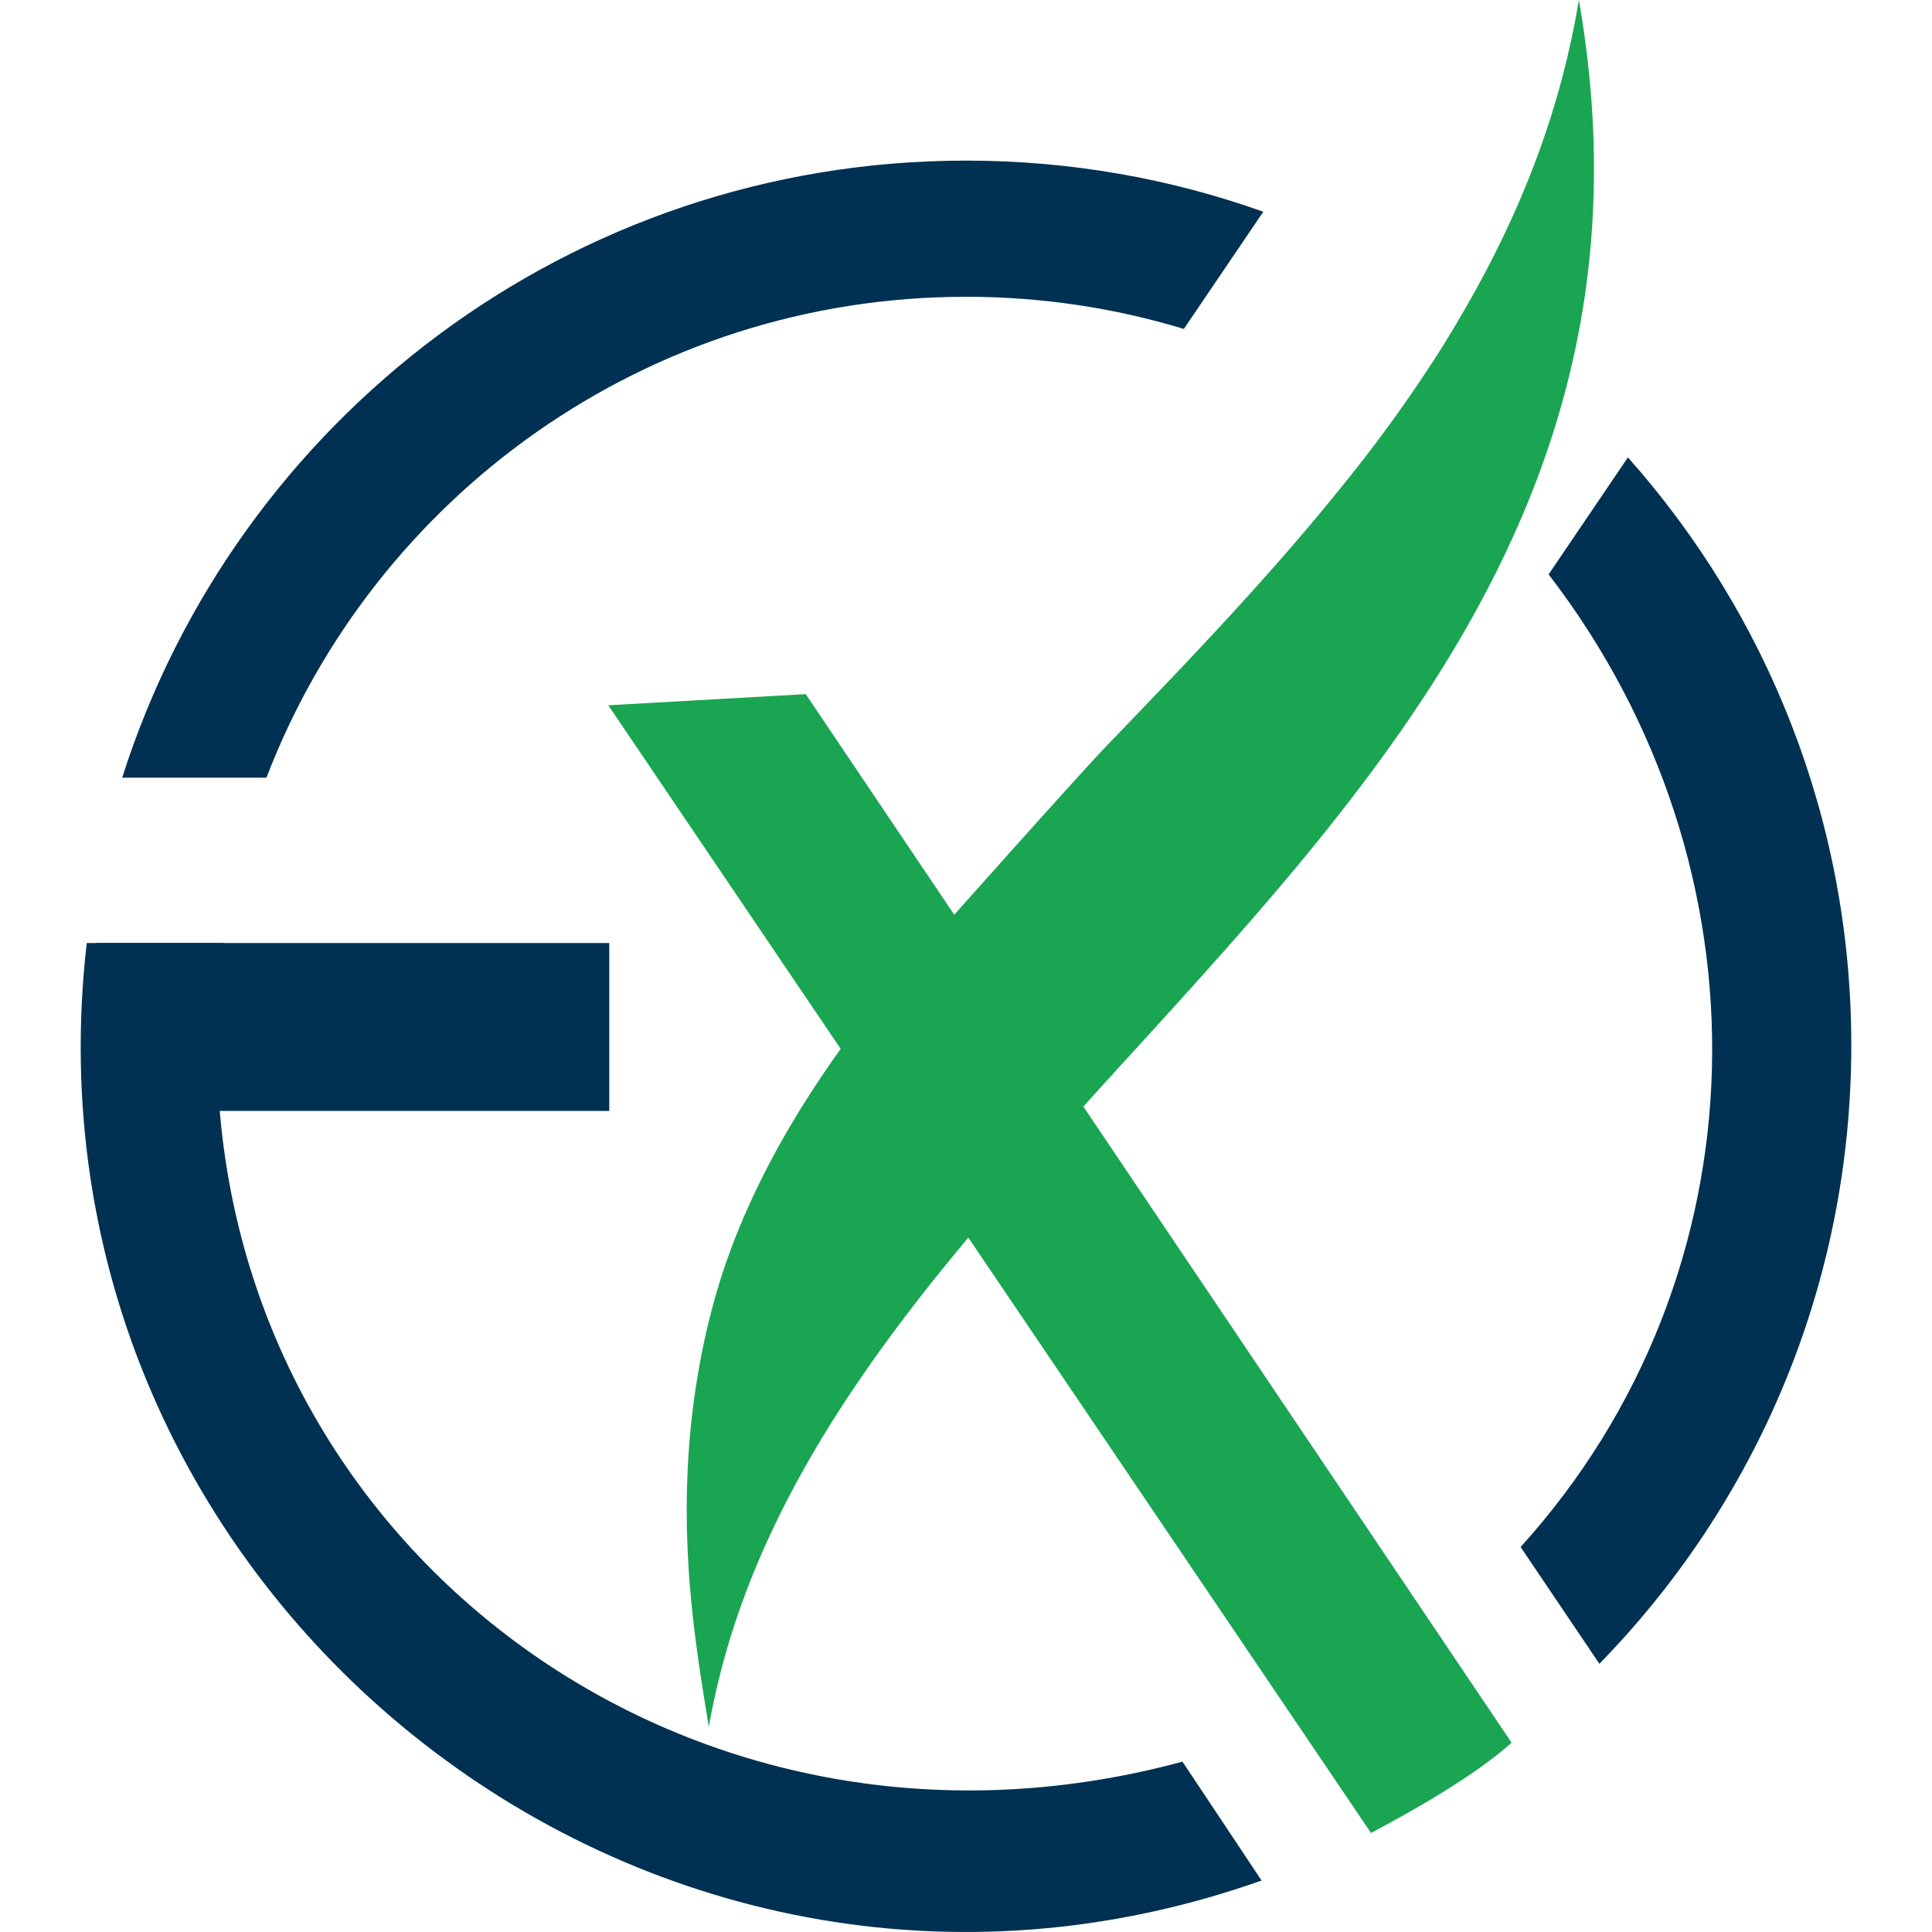 <?xml version="1.0" encoding="UTF-8"?>
<!DOCTYPE svg PUBLIC "-//W3C//DTD SVG 1.1//EN" "http://www.w3.org/Graphics/SVG/1.1/DTD/svg11.dtd">
<!-- Creator: CorelDRAW 2021 (64 Bit) -->
<svg xmlns="http://www.w3.org/2000/svg" xml:space="preserve" width="250" height="250" version="1.1" style="shape-rendering:geometricPrecision; text-rendering:geometricPrecision; image-rendering:optimizeQuality; fill-rule:evenodd; clip-rule:evenodd"
viewBox="0 0 2622.48 2861.54"
 xmlns:xlink="http://www.w3.org/1999/xlink"
 xmlns:xodm="http://www.corel.com/coreldraw/odm/2003">
 <defs>
  <style type="text/css">
   <![CDATA[
    .fil0 {fill:#003152}
    .fil1 {fill:#1AA552}
   ]]>
  </style>
 </defs>
 <g id="Camada_x0020_1">
  <g id="_2355468190320">
   <path class="fil0" d="M275.1 1151.88c159.74,-416.58 563.45,-712.31 1036.24,-712.31 112.19,0 220.5,16.65 322.57,47.62l117.66 -173.59c-137.6,-49.03 -285.79,-75.73 -440.22,-75.73 -585.68,0 -1081.67,384.03 -1249.91,914.01l213.66 0z"/>
   <path class="fil0" d="M2132.68 2291.33l116.69 172.92c230.85,-236.34 373.11,-559.59 373.11,-916.07 0,-334.18 -125.02,-639.16 -330.85,-870.72l-117.45 173.28c335.11,435.67 323.7,1037 -41.5,1440.6z"/>
   <path class="fil0" d="M201.91 1549.01c0,-51.65 3.53,-102.47 10.36,-152.24l-203.31 0c-110.79,957.97 825.31,1712.42 1740.09,1388.53l-117.22 -176.08c-736.24,199.53 -1429.92,-325.55 -1429.92,-1060.22z"/>
   <path class="fil0" d="M22.92 1396.77l759.95 0 0 248.68 -759.95 0c-12.42,-82.97 -12.62,-165.86 0,-248.68z"/>
  </g>
  <g id="_2355468200256">
   <path class="fil1" d="M781.41 1044.59l1129.69 1670.27c64.5,-34.11 154.68,-85.48 208.22,-133.74l-1045.43 -1553.03 -292.48 16.5z"/>
   <path class="fil1" d="M2040.32 474.52l0.08 -0.1 0.08 -0.14 0.09 -0.14 0.09 -0.15 0.08 -0.15 0.1 -0.14 0.08 -0.15 0.33 -0.56c1.96,-3.3 3.9,-6.6 5.83,-9.91 1.93,-3.32 3.85,-6.64 5.77,-9.97 1.91,-3.33 3.82,-6.66 5.7,-10 1.88,-3.34 3.77,-6.69 5.63,-10.05 1.86,-3.35 3.72,-6.71 5.55,-10.08 1.84,-3.37 3.67,-6.75 5.49,-10.12 1.81,-3.38 3.63,-6.77 5.42,-10.17 1.79,-3.39 3.56,-6.79 5.34,-10.21 1.77,-3.41 3.52,-6.83 5.26,-10.26 1.74,-3.42 3.48,-6.86 5.19,-10.3 1.72,-3.44 3.43,-6.88 5.11,-10.34 1.7,-3.46 3.38,-6.92 5.04,-10.39 1.67,-3.48 3.32,-6.95 4.96,-10.43 1.66,-3.49 3.26,-6.98 4.87,-10.48 1.62,-3.51 3.22,-7.02 4.8,-10.54 1.59,-3.52 3.15,-7.04 4.72,-10.58 1.56,-3.52 3.11,-7.07 4.63,-10.62 1.53,-3.55 3.05,-7.12 4.55,-10.69 1.49,-3.56 2.99,-7.14 4.46,-10.71 1.28,-3.13 2.56,-6.25 3.81,-9.38l0.56 -1.41c1.45,-3.6 2.89,-7.21 4.3,-10.82 1.42,-3.62 2.82,-7.24 4.22,-10.87 1.38,-3.63 2.76,-7.28 4.12,-10.95 1.35,-3.64 2.69,-7.3 4.02,-10.96 1.34,-3.67 2.65,-7.35 3.95,-11.05 1.3,-3.69 2.57,-7.38 3.84,-11.1 1.26,-3.7 2.52,-7.4 3.75,-11.13 1.23,-3.72 2.45,-7.47 3.66,-11.21 1.19,-3.74 2.38,-7.49 3.55,-11.24 1.17,-3.77 2.32,-7.55 3.46,-11.33 1.14,-3.78 2.26,-7.56 3.37,-11.36 1.1,-3.8 2.19,-7.62 3.26,-11.43 1.06,-3.83 2.12,-7.64 3.15,-11.48 1.04,-3.85 2.06,-7.71 3.06,-11.57 9.31,-35.8 17.12,-72.39 23.33,-109.83 7.97,45.62 13.71,90.13 17.38,133.62 0.4,4.68 0.77,9.35 1.12,13.99 0.34,4.65 0.67,9.27 0.97,13.88 0.3,4.63 0.57,9.24 0.83,13.84 0.24,4.57 0.48,9.16 0.68,13.71 0.21,4.57 0.38,9.13 0.55,13.66 0.15,4.54 0.29,9.05 0.4,13.56 0.11,4.51 0.2,9.01 0.27,13.51 0.06,4.47 0.11,8.94 0.13,13.38l0.01 0.78c0.02,4.2 0.02,8.39 -0.01,12.57 -0.01,4.44 -0.06,8.86 -0.12,13.28 -0.07,4.39 -0.16,8.8 -0.26,13.16 -0.12,4.39 -0.25,8.75 -0.39,13.13 -0.15,4.35 -0.32,8.69 -0.51,13.02 -0.19,4.33 -0.39,8.66 -0.64,12.98 -0.23,4.3 -0.47,8.6 -0.75,12.88 -0.27,4.28 -0.57,8.56 -0.89,12.83 -0.31,4.25 -0.65,8.49 -1.01,12.73 -0.35,4.24 -0.73,8.45 -1.14,12.68 -0.39,4.21 -0.82,8.4 -1.25,12.59 -0.44,4.19 -0.9,8.37 -1.37,12.54 -0.47,4.17 -0.96,8.32 -1.48,12.47 -0.52,4.14 -1.04,8.27 -1.6,12.39 -0.55,4.12 -1.12,8.23 -1.71,12.33 -0.6,4.1 -1.21,8.18 -1.84,12.26 -0.63,4.07 -1.29,8.14 -1.95,12.2 -0.66,4.05 -1.36,8.1 -2.06,12.13 -0.7,4.04 -1.43,8.06 -2.16,12.07 -0.74,4.01 -1.5,8.01 -2.28,12 -0.77,4.01 -1.56,7.98 -2.37,11.96 -0.82,3.97 -1.65,7.93 -2.48,11.88 -0.85,3.95 -1.72,7.88 -2.6,11.82 -0.89,3.93 -1.79,7.85 -2.71,11.76 -0.91,3.9 -1.84,7.8 -2.8,11.7 -0.95,3.88 -1.92,7.77 -2.9,11.63 -0.99,3.87 -1.99,7.73 -3,11.58 -1.02,3.85 -2.06,7.69 -3.11,11.53 -1.06,3.82 -2.11,7.65 -3.2,11.46 -1.08,3.81 -2.17,7.62 -3.29,11.41 -1.11,3.79 -2.25,7.57 -3.39,11.35 -1.14,3.77 -2.31,7.54 -3.5,11.3 -1.17,3.76 -2.37,7.49 -3.57,11.24 -1.2,3.73 -2.44,7.47 -3.67,11.19 -1.23,3.72 -2.49,7.44 -3.76,11.14 -1.27,3.7 -2.55,7.4 -3.86,11.08 -1.29,3.69 -2.61,7.37 -3.93,11.04 -1.32,3.67 -2.67,7.33 -4.01,10.98 -1.37,3.65 -2.74,7.29 -4.12,10.93 -1.39,3.63 -2.8,7.26 -4.22,10.87 -1.41,3.62 -2.84,7.23 -4.28,10.82 -1.45,3.61 -2.89,7.21 -4.37,10.8 -1.47,3.58 -2.95,7.16 -4.46,10.72 -1.49,3.57 -3,7.14 -4.53,10.68 -1.52,3.56 -3.06,7.12 -4.61,10.66 -1.54,3.54 -3.11,7.07 -4.69,10.58 -1.57,3.54 -3.16,7.05 -4.76,10.56 -1.61,3.5 -3.22,7.01 -4.85,10.51 -1.63,3.48 -3.26,6.98 -4.93,10.45 -1.65,3.48 -3.32,6.95 -4.99,10.42 -1.68,3.46 -3.37,6.92 -5.08,10.37 -1.71,3.45 -3.42,6.89 -5.15,10.32 -1.73,3.44 -3.46,6.87 -5.21,10.3 -1.75,3.41 -3.52,6.83 -5.29,10.24 -1.78,3.4 -3.55,6.81 -5.35,10.19 -1.8,3.41 -3.61,6.79 -5.43,10.17 -1.57,2.93 -3.16,5.85 -4.74,8.77l-0.75 1.37c-1.84,3.37 -3.68,6.73 -5.54,10.09 -1.86,3.36 -3.72,6.7 -5.61,10.05 -1.88,3.35 -3.78,6.69 -5.68,10.02 -1.91,3.32 -3.82,6.65 -5.77,9.97 -1.92,3.31 -3.86,6.62 -5.81,9.93 -1.95,3.3 -3.92,6.6 -5.89,9.91 -1.98,3.29 -3.96,6.57 -5.94,9.85 -1.99,3.28 -4,6.55 -6.01,9.82 -2.02,3.28 -4.04,6.53 -6.07,9.8 -2.03,3.24 -4.07,6.5 -6.12,9.76 -2.05,3.24 -4.11,6.48 -6.18,9.72l-0.22 0.35c-1.98,3.12 -3.98,6.23 -5.99,9.36 -2.08,3.21 -4.17,6.44 -6.29,9.65 -2.11,3.22 -4.23,6.42 -6.36,9.62l-2.09 3.14 -4.31 6.46c-2.13,3.19 -4.29,6.38 -6.44,9.57 -2.15,3.17 -4.33,6.36 -6.49,9.54 -2.18,3.18 -4.37,6.35 -6.55,9.51 -2.19,3.17 -4.39,6.33 -6.6,9.48 -2.21,3.15 -4.43,6.3 -6.64,9.44 -2.24,3.14 -4.46,6.29 -6.7,9.43 -2.24,3.13 -4.5,6.26 -6.75,9.39 -2.25,3.12 -4.52,6.24 -6.79,9.36 -2.28,3.12 -4.55,6.23 -6.85,9.33 -2.28,3.12 -4.58,6.22 -6.88,9.32 -2.3,3.12 -4.61,6.2 -6.93,9.28 -2.32,3.1 -4.63,6.18 -6.96,9.26 -2.33,3.09 -4.68,6.18 -7.02,9.25 -2.04,2.69 -4.12,5.4 -6.19,8.09l-0.86 1.12c-2.37,3.07 -4.72,6.13 -7.08,9.19 -2.37,3.06 -4.75,6.11 -7.13,9.17 -2.39,3.06 -4.78,6.1 -7.17,9.15 -2.4,3.04 -4.79,6.08 -7.2,9.12 -2.41,3.04 -4.82,6.08 -7.24,9.12 -2.43,3.03 -4.85,6.06 -7.27,9.08 -2.43,3.03 -4.87,6.05 -7.31,9.07 -2.44,3.02 -4.89,6.05 -7.34,9.04 -2.45,3.01 -4.92,6.02 -7.36,9.03 -2.47,3 -4.94,6 -7.42,9.01 -2.48,3 -4.96,6 -7.43,8.99 -2.49,3 -4.98,5.98 -7.47,8.97l-7.5 8.95 -7.52 8.95 -7.55 8.92 -7.57 8.91 -7.6 8.89 -7.64 8.88 -7.64 8.86 -7.68 8.86 -7.69 8.84 -7.71 8.82 -7.73 8.82 -7.75 8.8 -7.78 8.8 -7.78 8.79 -7.81 8.77 -7.82 8.76 -7.83 8.77 -7.85 8.75 -7.86 8.74 -7.86 8.74 -7.89 8.74 -7.88 8.71 -7.9 8.72 -7.9 8.72 -7.92 8.71 -7.92 8.71 -7.92 8.71 -7.93 8.71 -7.93 8.7 -7.92 8.69 -7.94 8.71 -7.93 8.7 -7.94 8.69 -7.93 8.7 -7.92 8.71 -7.93 8.71 -3.98 4.37 -3.92 4.34 -7.91 8.72 -7.89 8.73 -7.9 8.72 -7.9 8.73 -7.89 8.72 -7.88 8.73 -7.88 8.74 -7.86 8.75 -7.86 8.74 -1.89 2.13 -5.92 6.64 -5.74 6.46 -2.06 2.32c-2.6,2.91 -5.2,5.85 -7.79,8.78l-5.33 6.05 -2.43 2.75 -7.75 8.8c-2.59,2.93 -5.16,5.86 -7.75,8.8 -2.06,2.35 -4.11,4.69 -6.15,7.05l-1.57 1.78 -7.7 8.84 -7.68 8.84 -7.66 8.87 -7.64 8.87 -7.61 8.89 -7.58 8.89 -7.58 8.93 -7.52 8.93c-2.51,2.98 -5.01,5.96 -7.51,8.95 -2.5,2.99 -5,5.97 -7.48,8.97l-7.45 8.98c-2.48,3 -4.95,6 -7.41,9.01 -2.47,3 -4.94,6.01 -7.38,9.01 -2.47,3.02 -4.92,6.03 -7.36,9.04 -2.44,3.02 -4.89,6.04 -7.32,9.07l-1.88 2.35 -5.37 6.74c-2.41,3.03 -4.82,6.07 -7.23,9.11 -2.39,3.04 -4.79,6.09 -7.17,9.15 -2.41,3.05 -4.79,6.11 -7.16,9.17 -2.38,3.05 -4.74,6.11 -7.1,9.18 -2.37,3.06 -4.73,6.13 -7.07,9.21 -2.35,3.08 -4.69,6.16 -7.03,9.23 -2.33,3.08 -4.65,6.18 -6.97,9.27 -2.32,3.09 -4.63,6.18 -6.93,9.28 -2.31,3.09 -4.61,6.2 -6.88,9.31 -2.28,3.11 -4.58,6.23 -6.84,9.34 -2.28,3.12 -4.53,6.25 -6.79,9.37 -2.25,3.13 -4.5,6.26 -6.73,9.4 -2.23,3.14 -4.47,6.29 -6.68,9.43 -2.24,3.15 -4.44,6.31 -6.64,9.47 -2.21,3.15 -4.39,6.32 -6.57,9.49 -2.19,3.17 -4.36,6.33 -6.52,9.53 -2.17,3.17 -4.33,6.36 -6.47,9.55 -2.15,3.19 -4.29,6.39 -6.41,9.59 -2.12,3.21 -4.24,6.41 -6.35,9.62 -2.11,3.21 -4.22,6.43 -6.29,9.66 -2.09,3.23 -4.16,6.46 -6.23,9.69 -2.07,3.25 -4.12,6.49 -6.17,9.74 -2.04,3.24 -4.07,6.51 -6.09,9.77 -2.02,3.26 -4.04,6.53 -6.04,9.82 -1.99,3.27 -3.99,6.55 -5.96,9.84 -1.97,3.27 -3.93,6.6 -5.89,9.89 -1.96,3.3 -3.91,6.61 -5.83,9.93 -1.93,3.32 -3.85,6.64 -5.76,9.97 -1.17,2.08 -2.37,4.15 -3.53,6.22l-2.16 3.8c-1.88,3.34 -3.75,6.7 -5.62,10.04 -1.86,3.37 -3.7,6.73 -5.54,10.1 -1.83,3.38 -3.66,6.76 -5.46,10.15 -1.81,3.39 -3.61,6.78 -5.38,10.18 -1.78,3.41 -3.56,6.82 -5.31,10.23 -1.75,3.42 -3.5,6.86 -5.22,10.28 -1.73,3.44 -3.44,6.87 -5.14,10.33 -1.69,3.47 -3.39,6.92 -5.06,10.39 -1.67,3.47 -3.32,6.94 -4.96,10.43 -1.65,3.5 -3.28,6.99 -4.9,10.48 -1.61,3.5 -3.21,7.02 -4.8,10.53 -1.58,3.52 -3.15,7.05 -4.71,10.58l-0.19 0.44c-1.49,3.39 -2.98,6.79 -4.44,10.19 -1.54,3.56 -3.04,7.12 -4.55,10.68 -1.49,3.58 -2.97,7.16 -4.44,10.74 -1.46,3.6 -2.91,7.2 -4.33,10.81 -1.43,3.61 -2.85,7.23 -4.24,10.86 -1.39,3.63 -2.77,7.27 -4.13,10.93 -1.36,3.65 -2.69,7.31 -4.02,10.98l-1.1 3.04c-0.95,2.67 -1.91,5.32 -2.85,7.99 -1.29,3.69 -2.57,7.38 -3.83,11.1 -1.26,3.7 -2.51,7.42 -3.74,11.15 -1.23,3.73 -2.43,7.47 -3.6,11.22 -1.2,3.76 -2.37,7.52 -3.52,11.28 -1.14,3.77 -2.27,7.56 -3.39,11.35 -1.12,3.81 -2.21,7.61 -3.28,11.43 -1.08,3.82 -2.12,7.65 -3.16,11.48 -1.04,3.83 -2.05,7.69 -3.04,11.55 -1,3.87 -1.98,7.74 -2.93,11.63 -0.96,3.89 -1.89,7.79 -2.8,11.69 -0.92,3.91 -1.81,7.84 -2.69,11.76 -0.87,3.94 -1.73,7.89 -2.56,11.85 -0.48,2.28 -0.95,4.55 -1.42,6.84 -0.36,1.67 -0.71,3.37 -1.05,5.04 -0.82,3.99 -1.6,7.97 -2.34,11.96 -0.75,4.04 -1.45,8.06 -2.15,12.09l-0.03 0.23 -0.05 -0.27c-0.67,-3.89 -1.3,-7.91 -1.94,-12.03l-0.43 -2.68 -2.41 -14.75c-0.78,-4.82 -1.58,-9.71 -2.38,-14.72 -0.77,-4.81 -1.55,-9.72 -2.33,-14.7 -0.75,-4.81 -1.52,-9.7 -2.26,-14.66 -0.74,-4.8 -1.46,-9.67 -2.19,-14.62 -0.7,-4.78 -1.4,-9.64 -2.08,-14.55 -0.67,-4.78 -1.32,-9.6 -1.99,-14.49 -0.64,-4.76 -1.26,-9.56 -1.88,-14.44 -0.6,-4.74 -1.19,-9.52 -1.78,-14.36 -0.56,-4.71 -1.11,-9.48 -1.65,-14.29 -0.52,-4.7 -1.03,-9.45 -1.52,-14.23 -0.48,-4.67 -0.95,-9.4 -1.4,-14.15 -0.44,-4.65 -0.86,-9.35 -1.26,-14.07 -0.4,-4.64 -0.78,-9.3 -1.14,-14 -0.35,-4.61 -0.69,-9.25 -1.01,-13.92l-0.05 -0.88c-0.27,-4.28 -0.53,-8.6 -0.77,-12.95 -0.26,-4.55 -0.49,-9.12 -0.71,-13.74 -0.21,-4.54 -0.4,-9.1 -0.58,-13.68 -0.17,-4.51 -0.32,-9.04 -0.45,-13.6 -0.12,-4.04 -0.21,-8.13 -0.28,-12.24l-0.01 -1.28c-0.08,-4.44 -0.12,-8.91 -0.15,-13.41 -0.03,-4.42 -0.03,-8.87 -0.02,-13.34 0.02,-4.4 0.06,-8.82 0.13,-13.27 0.06,-4.37 0.14,-8.77 0.25,-13.18 0.11,-4.35 0.23,-8.71 0.38,-13.11 0.16,-4.33 0.33,-8.68 0.53,-13.04 0.19,-4.29 0.4,-8.61 0.64,-12.95 0.24,-4.27 0.51,-8.56 0.79,-12.87 0.27,-4.26 0.6,-8.52 0.92,-12.81 0.32,-4.22 0.68,-8.46 1.05,-12.72 0.36,-4.2 0.76,-8.4 1.18,-12.64 0.41,-4.18 0.84,-8.36 1.31,-12.57 0.45,-4.16 0.93,-8.33 1.43,-12.5 0.49,-4.13 1.01,-8.27 1.57,-12.42 0.54,-4.1 1.09,-8.22 1.67,-12.35 0.59,-4.06 1.2,-8.16 1.82,-12.26 0.38,-2.52 0.79,-5.05 1.2,-7.58l0.74 -4.63c0.66,-4.04 1.33,-8.08 2.05,-12.13 0.69,-4.02 1.43,-8.03 2.18,-12.06 0.74,-3.98 1.51,-7.99 2.3,-11.99 0.79,-3.96 1.6,-7.93 2.43,-11.91 0.84,-3.94 1.69,-7.9 2.56,-11.85 0.86,-3.92 1.75,-7.84 2.66,-11.78 0.92,-3.89 1.85,-7.79 2.8,-11.7 0.95,-3.87 1.91,-7.75 2.91,-11.63l1.06 -4.07c0.63,-2.5 1.29,-5 1.96,-7.5 1.02,-3.84 2.08,-7.66 3.15,-11.49 1.08,-3.81 2.17,-7.61 3.3,-11.41 1.11,-3.78 2.26,-7.56 3.43,-11.33 1.17,-3.76 2.36,-7.51 3.57,-11.26 1.21,-3.72 2.44,-7.44 3.7,-11.17 1.25,-3.7 2.52,-7.41 3.84,-11.11 1.28,-3.68 2.61,-7.36 3.94,-11.03 1.34,-3.65 2.7,-7.3 4.07,-10.94 1.38,-3.65 2.78,-7.27 4.2,-10.89 1.41,-3.61 2.85,-7.23 4.31,-10.82 1.45,-3.58 2.93,-7.16 4.42,-10.74 1.5,-3.57 3.01,-7.13 4.55,-10.69 1.53,-3.55 3.08,-7.08 4.66,-10.62 0.84,-1.86 1.68,-3.75 2.52,-5.63 0.74,-1.65 1.48,-3.28 2.24,-4.92 1.6,-3.5 3.21,-7.01 4.87,-10.5 1.64,-3.48 3.3,-6.95 4.98,-10.42 1.67,-3.47 3.36,-6.93 5.07,-10.38 1.69,-3.43 3.42,-6.88 5.15,-10.32l2.34 -4.59 2.9 -5.68c1.77,-3.41 3.54,-6.81 5.35,-10.21 1.8,-3.39 3.61,-6.78 5.44,-10.16 1.83,-3.37 3.67,-6.75 5.53,-10.1 1.86,-3.35 3.74,-6.7 5.63,-10.04 1.89,-3.34 3.79,-6.66 5.73,-9.99 1.91,-3.32 3.84,-6.63 5.8,-9.94 1.94,-3.3 3.91,-6.59 5.89,-9.89 1.59,-2.65 3.19,-5.29 4.81,-7.93l1.17 -1.93c2.01,-3.27 4.02,-6.53 6.05,-9.8 2.03,-3.26 4.06,-6.51 6.12,-9.76 2.05,-3.24 4.12,-6.48 6.21,-9.71 2.08,-3.22 4.17,-6.45 6.28,-9.67 2.11,-3.21 4.22,-6.41 6.36,-9.62 2.13,-3.19 4.27,-6.38 6.43,-9.58 2.17,-3.18 4.32,-6.36 6.51,-9.53 2.18,-3.17 4.37,-6.33 6.57,-9.48 2.19,-3.17 4.41,-6.32 6.64,-9.47 2.22,-3.14 4.46,-6.28 6.7,-9.43 2.25,-3.13 4.51,-6.25 6.77,-9.37l3.44 -4.72 3.39 -4.63c2.28,-3.11 4.58,-6.22 6.88,-9.31 2.3,-3.11 4.61,-6.2 6.94,-9.28 2.32,-3.09 4.65,-6.17 6.98,-9.25 2.35,-3.08 4.7,-6.15 7.07,-9.22l7.78 -8.78 155.96 91.1 -155.96 -91.1 15.59 -17.56 67.63 39.51 0.01 -0.01 -67.64 -39.51 7.79 -8.78 23.42 13.68 -23.42 -13.68c77.53,-87.31 276.22,-310.67 322.19,-358.51l8.23 -8.53 4.31 -4.45 3.92 -4.07 8.19 -8.55 8.2 -8.54 8.19 -8.56 8.21 -8.54 6.14 -6.38 2.06 -2.16 8.21 -8.53 8.19 -8.57 8.17 -8.55 8.16 -8.58 8.16 -8.57 8.14 -8.58 8.13 -8.59 8.12 -8.59 8.09 -8.61 8.08 -8.6 8.05 -8.64 8.05 -8.64 8.02 -8.64 8.02 -8.67 7.97 -8.67 7.96 -8.68 7.95 -8.71 7.92 -8.71 3.24 -3.56 4.65 -5.16c2.63,-2.9 5.26,-5.81 7.87,-8.72l7.86 -8.75 7.82 -8.78 7.79 -8.77 7.77 -8.82 7.73 -8.81c2.57,-2.95 5.13,-5.89 7.69,-8.83 2.56,-2.96 5.12,-5.9 7.68,-8.86 2.55,-2.95 5.08,-5.91 7.63,-8.86 2.52,-2.97 5.07,-5.94 7.6,-8.91 2.52,-2.97 5.05,-5.93 7.57,-8.91 2.52,-2.98 5.03,-5.96 7.53,-8.94 2.51,-2.99 5,-5.96 7.5,-8.95 2.48,-3 4.99,-5.98 7.47,-8.98 2.48,-3 4.95,-5.99 7.42,-9 2.47,-3 4.92,-6.01 7.38,-9.01l1.7 -2.08c0.01,-0.12 0.06,-0.12 0.1,-0.16l5.52 -6.81 0.04 -0.05 0.08 -0.08 0.04 -0.06 0.06 -0.08 0.06 -0.06 0.06 -0.08 0.07 -0.07 0.04 -0.08 0.07 -0.08 0.06 -0.05 0.08 -0.08 0.04 -0.06 0.08 -0.09 0.04 -0.05 0.08 -0.1 0.03 -0.03 0.09 -0.12 0.02 -0.03 0.1 -0.12 0.01 -0.01 0.1 -0.14 0.02 -0.01 0.11 -0.14 0.12 -0.14 0.1 -0.14 0.01 -0.01 0.1 -0.13 0.03 -0.01 0.1 -0.12 0.02 -0.03 0.09 -0.11 0.02 -0.03 0.1 -0.11 0.03 -0.05 0.08 -0.1 0.05 -0.05 0.07 -0.1 0.1 -0.14 0.12 -0.14 0.11 -0.14 0.12 -0.14 0.12 -0.14 0.11 -0.14 0.11 -0.15 0.12 -0.14 3.19 -3.97 0.12 -0.14 0.23 -0.28 0.12 -0.14 0.11 -0.15 0.12 -0.12 0.11 -0.16 0.12 -0.13 0.11 -0.15 0.02 -0.02 0.1 -0.12 0.1 -0.12 0.02 -0.01 0.12 -0.14 0.06 -0.09 0.06 -0.07 0.1 -0.14 0.03 -0.03 0.1 -0.11 0.1 -0.14 0 -0.01 0.12 -0.15 0.07 -0.08 0.04 -0.05 0.11 -0.15 0.05 -0.04 0.07 -0.1 0.12 -0.14 0.01 -0.01 0.11 -0.13 0.08 -0.1 0.03 -0.03 0.12 -0.14 0.06 -0.05 0.06 -0.09 0.11 -0.14 0.01 -0.03 0.1 -0.11 0.1 -0.12 0.02 -0.02 0.11 -0.15 0.06 -0.07 0.05 -0.06 0.12 -0.15 0.03 -0.03 0.08 -0.11 0.12 -0.12 0 -0.02 0.12 -0.14 0.06 -0.09 0.04 -0.05 0.12 -0.14 0.03 -0.04 0.08 -0.1 0.1 -0.14 0.01 0 0.12 -0.14 0.08 -0.1 0.03 -0.03 0.12 -0.14 0.04 -0.06 0.06 -0.09 0.12 -0.14 0.01 -0.02 0.1 -0.12 0.1 -0.12 0.01 -0.02 0.13 -0.14 0.05 -0.08 0.2 -0.23 0.08 -0.12 0.12 -0.13 0 -0.01 0.12 -0.14 0.06 -0.1 0.05 -0.05 0.12 -0.13 0.03 -0.05 0.08 -0.1 0.11 -0.14 0.12 -0.14 0.08 -0.1 0.03 -0.04 0.12 -0.15 0.03 -0.06 0.07 -0.07 0.11 -0.15 0.02 0 0.1 -0.14 0.1 -0.12 0.01 -0.03 0.12 -0.14 0.06 -0.08 0.05 -0.07 0.12 -0.14 0.03 -0.03 0.08 -0.11 0.11 -0.14 0.12 -0.14 0.06 -0.1 0.05 -0.05 0.12 -0.14 0.03 -0.05 0.08 -0.1 0.12 -0.14 0.05 -0.08 0.06 -0.07 0.11 -0.14 0.07 -0.09 0.05 -0.06 0.11 -0.14 0.08 -0.1 0.03 -0.04 0.12 -0.14 0.09 -0.12 0.02 -0.02 0.11 -0.14 0.11 -0.13 0.01 -0.01 0.11 -0.14 0.12 -0.15 0.1 -0.14 0.12 -0.14 0.01 -0.01 0.1 -0.12 0.11 -0.14 0.03 -0.03 0.08 -0.1 0.11 -0.14 0.05 -0.06 0.07 -0.09 0.12 -0.14 0.03 -0.06 0.07 -0.08 0.12 -0.14 0.05 -0.08 0.06 -0.07 0.11 -0.14 0.08 -0.1 0.04 -0.06 0.11 -0.14 0.08 -0.11 0.03 -0.04 0.12 -0.13 0.12 -0.14 0.11 -0.13 0.12 -0.16 0.1 -0.14 0.12 -0.15 0.1 -0.14 0.12 -0.14 0.11 -0.14 0.12 -0.14 0.12 -0.14 0.11 -0.14 0.11 -0.15 0.12 -0.13 0.12 -0.15 0.1 -0.14 0.12 -0.14 0.1 -0.14 0.12 -0.14 0.11 -0.14 0.1 -0.14 0.12 -0.15 0.1 -0.14 0.12 -0.15 0.1 -0.14 0.11 -0.15 0.12 -0.13 0.12 -0.15 0.1 -0.14 0.11 -0.14 0.12 -0.14 0.1 -0.15 0.12 -0.13 0.56 -0.71 0.23 -0.29 0.04 -0.07 0.07 -0.08 0.34 -0.43 0.1 -0.15 0.04 -0.05 0.07 -0.08 0.12 -0.15 0.1 -0.14 0.08 -0.09 0.04 -0.06 0.11 -0.14 0.03 -0.03 0.87 -1.1 0.05 -0.06 0.07 -0.09 0.29 -0.38 0.06 -0.05 0.1 -0.15 0.03 -0.03 0.09 -0.1 0.1 -0.13 0.01 -0.02 0.11 -0.14 0.07 -0.08 0.05 -0.06 0.1 -0.15 0.03 -0.03 0.09 -0.11 0.1 -0.12 0.01 -0.03 0.12 -0.14 0.04 -0.05 0.07 -0.09 0.11 -0.14 0 -0.01 0.11 -0.13 0.07 -0.1 0.03 -0.04 0.12 -0.15 0.04 -0.04 0.07 -0.1 0.12 -0.12 -0.01 -0.01 0.12 -0.15 0.06 -0.08 0.04 -0.06 0.12 -0.14 0.03 -0.03 0.08 -0.12 0.1 -0.11 0.03 -0.03 0.1 -0.14 0.06 -0.06 0.06 -0.08 0.12 -0.14 0 -0.01 0.11 -0.14 0.08 -0.1 0.03 -0.03 0.12 -0.15 0.03 -0.05 0.08 -0.1 0.1 -0.13 0.01 0 0.12 -0.15 0.06 -0.09 0.04 -0.06 0.12 -0.14 0.01 -0.02 0.1 -0.12 0.1 -0.13 0.02 -0.02 0.1 -0.14 0.06 -0.07 0.06 -0.07 0.12 -0.14 0.01 -0.02 0.1 -0.12 0.09 -0.11 0.03 -0.04 0.11 -0.13 0.23 -0.29 0.08 -0.09 0.03 -0.05 0.11 -0.14 0.08 -0.1 0.04 -0.04 0.11 -0.15 0.07 -0.1 0.04 -0.03 0.12 -0.15 0.06 -0.09 0.04 -0.05 0.4 -0.51 0.05 -0.06 0.11 -0.13 0.06 -0.1 0.06 -0.06 0.11 -0.14 0.06 -0.09 0.04 -0.06 0.12 -0.15 0.06 -0.07 0.05 -0.06 0.12 -0.15 0.07 -0.07 0.05 -0.08 0.11 -0.13 0.05 -0.08 0.05 -0.07 0.12 -0.15 0.05 -0.07 0.06 -0.07 0.11 -0.13 0.12 -0.15 0.1 -0.15 0.12 -0.14 0.22 -0.28 0.11 -0.15 0.11 -0.14 1.78 -2.3 0.1 -0.15 0.34 -0.43 0.11 -0.14 0.12 -0.14 0.11 -0.14 0.22 -0.29 0.11 -0.14 0.12 -0.15 0.1 -0.14 0.11 -0.14 0.12 -0.14 0.1 -0.15 0.1 -0.12 0.01 -0.03 0.12 -0.13 0.06 -0.08 0.05 -0.07 0.11 -0.14 0.02 -0.02 0.09 -0.11 0.08 -0.12 0.03 -0.03 0.1 -0.14 0.06 -0.06 0.07 -0.1 0.1 -0.13 0.12 -0.16 0.06 -0.08 0.05 -0.06 0.1 -0.14 0.03 -0.03 0.1 -0.12 0.09 -0.12 0.01 -0.02 0.11 -0.15 0.05 -0.06 0.06 -0.07 0.11 -0.14 0.01 -0.01 0.1 -0.14 0.07 -0.1 0.03 -0.05 0.12 -0.15 0.04 -0.03 0.08 -0.1 0.09 -0.14 0.02 -0.01 0.11 -0.14 0.06 -0.07 0.16 -0.22 0.01 -0.02 0.09 -0.12 0.1 -0.11 0.01 -0.03 0.12 -0.14 0.04 -0.06 0.07 -0.08 0.11 -0.14 0 -0.01 0.12 -0.13 0.07 -0.1 0.03 -0.06 0.11 -0.14 0.02 -0.04 0.08 -0.1 0.1 -0.12 0.02 -0.01 0.11 -0.14 0.06 -0.07 0.06 -0.07 0.1 -0.15 0.02 -0.01 0.01 -0.02 0.19 -0.25 0.11 -0.15 0.04 -0.05 0.07 -0.1 0.11 -0.14 0.11 -0.14 0.06 -0.09 0.05 -0.06 0.1 -0.14 0.03 -0.02 0.09 -0.12 0.09 -0.12 0.02 -0.02 0.12 -0.14 0.04 -0.06 0.06 -0.09 0.11 -0.14 0.01 -0.01 0.1 -0.13 0.07 -0.1 0.05 -0.06 0.11 -0.14 0.03 -0.03 0.07 -0.1 0.01 -0.02 0.22 -0.27 0.06 -0.08 0.05 -0.07 0.12 -0.14 0.02 -0.02 0.08 -0.12 0.09 -0.11 0.03 -0.02 0.11 -0.15 0.04 -0.07 0.06 -0.08 0.11 -0.14 0.1 -0.14 0.08 -0.08 0.05 -0.07 0.11 -0.14 0.05 -0.06 0.06 -0.09 0.11 -0.14 0.23 -0.29 0.01 -0.03 0.09 -0.11 0.11 -0.14 0.01 -0.01 0.1 -0.14 0.11 -0.13 0 -0.01 0.12 -0.14 0.1 -0.12 0 -0.02 0.1 -0.15 0.1 -0.1 0.03 -0.04 0.1 -0.14 0.08 -0.09 0.03 -0.06 0.04 -0.05 0.07 -0.1 0.01 -0.01 0.09 -0.11 0.01 -0.02 0.06 -0.08 0.06 -0.06 0.1 -0.15 0.02 -0.01 0.07 -0.1 0.03 -0.03 0.06 -0.08 0.05 -0.07 0.04 -0.03 0.07 -0.11 0.08 -0.11 0.03 -0.03 0.1 -0.14 0.03 -0.03 0.08 -0.12 0 -0.01 0.08 -0.1 0.03 -0.03 0.06 -0.07 0.05 -0.07 0.03 -0.03 0.16 -0.21 0.03 -0.05 0.06 -0.06 0.05 -0.08 0.03 -0.02 0.07 -0.1 0.01 -0.03 0.07 -0.08 0.05 -0.06 0.04 -0.05 0.06 -0.09 0.1 -0.12 0.01 -0.03 0.06 -0.08 0.05 -0.06 0.05 -0.05 0.16 -0.21 0.02 -0.02 0.06 -0.09 0.05 -0.06 0.03 -0.04 0.07 -0.1 0.01 0 0.32 -0.43 0.08 -0.1 0.03 -0.03 0.04 -0.08 0.06 -0.07 0.02 -0.04 0.09 -0.1 0.16 -0.21 0.06 -0.08 0.02 -0.03 0.08 -0.1 0.01 0 0.07 -0.12 0.03 -0.03 0.04 -0.06 0.06 -0.09 0.03 -0.01 0.08 -0.11 0.12 -0.17 0.03 -0.05 0.08 -0.09 0.01 -0.01 0.08 -0.12 0.01 -0.01 0.06 -0.09 0.05 -0.06 0.04 -0.05 0.07 -0.1 0.01 0.01 0.08 -0.13 0.02 -0.02 0.07 -0.08 0.04 -0.06 0.04 -0.05 0.08 -0.1 0 -0.01 0.09 -0.11 0.01 -0.03 0.07 -0.07 0.06 -0.07 0.02 -0.04 0.08 -0.1 0.1 -0.15 0.05 -0.05 0.29 -0.38 0.1 -0.12 0.01 -0.03 0.12 -0.15 0.05 -0.07 0.06 -0.08 0.11 -0.13 0.03 -0.05 0.08 -0.1 0.11 -0.14 0.01 0 0.1 -0.13 0.09 -0.13 0.02 -0.03 0.1 -0.14 0.06 -0.08 0.05 -0.07 0.11 -0.14 0.03 -0.04 0.08 -0.1 0.11 -0.15 0.1 -0.14 0.09 -0.11 0.02 -0.03 0.12 -0.14 0.04 -0.07 0.06 -0.07 0.11 -0.14 0.03 -0.03 0.09 -0.11 0.1 -0.14 0.01 -0.01 0.1 -0.14 0.08 -0.1 0.03 -0.04 0.12 -0.14 0.04 -0.07 0.06 -0.08 0.11 -0.14 0.02 -0.03 0.09 -0.11 0.1 -0.13 0.01 -0.03 0.1 -0.13 0.08 -0.1 0.04 -0.04 0.1 -0.15 0.05 -0.06 0.08 -0.09 0.1 -0.14 0.01 -0.03 0.08 -0.12 0.1 -0.12 0.02 -0.01 0.11 -0.14 0.07 -0.1 0.04 -0.06 0.21 -0.28 0.11 -0.15 0.01 -0.01 0.1 -0.13 0.1 -0.12 0.01 -0.01 0.12 -0.14 0.06 -0.09 0.04 -0.06 0.12 -0.15 0.03 -0.05 0.07 -0.1 0.1 -0.14 0.02 -0.02 0.1 -0.13 0.08 -0.12 0.03 -0.03 0.11 -0.15 0.06 -0.07 0.05 -0.06 0.1 -0.14 0.03 -0.04 0.07 -0.11 0.1 -0.14 0.01 0 0.1 -0.14 0.09 -0.12 0.03 -0.03 0.1 -0.14 0.06 -0.07 0.05 -0.07 0.11 -0.15 0.03 -0.03 0.08 -0.1 0.11 -0.14 0.09 -0.12 0.02 -0.03 0.1 -0.16 0.07 -0.07 0.32 -0.43 0.06 -0.08 0.04 -0.06 0.06 -0.08 0.06 -0.05 0.06 -0.09 0.03 -0.05 0.06 -0.1 0.05 -0.06 0.1 -0.14 0.09 -0.1 0.03 -0.03 0.1 -0.14 0.08 -0.11 0.03 -0.03 0.19 -0.27 0.02 -0.02 0.09 -0.12 0.01 -0.01 0.1 -0.14 0.1 -0.14 0.01 -0.01 0.09 -0.14 0.02 -0.01 0.2 -0.27 0.01 -0.01 0.09 -0.12 0.11 -0.14 0.02 -0.03 0.12 -0.15 0.06 -0.08 0.04 -0.05 0.06 -0.09 0.04 -0.05 0.07 -0.09 0.05 -0.06 0.05 -0.08 0.05 -0.06 0.06 -0.07 0.06 -0.08 0.05 -0.07 0.05 -0.08 0.05 -0.05 0.1 -0.13 0.06 -0.1 0.05 -0.06 0.07 -0.1 0.03 -0.03 0.07 -0.1 0.03 -0.05 0.08 -0.1 0.01 -0.03 0.1 -0.12 0.02 -0.03 0.1 -0.12 0 -0.02 0.09 -0.13 0.01 -0.01 0.1 -0.13 0.01 -0.02 0.1 -0.12 0.01 -0.01 0.1 -0.14 0.11 -0.14 -0.01 -0.01 0.11 -0.12 0.01 -0.03 0.08 -0.11 0.01 -0.03 0.1 -0.11 0.02 -0.03 0.08 -0.12 0.01 -0.03 0.09 -0.11 0.03 -0.04 0.07 -0.1 0.03 -0.05 0.09 -0.08 0.03 -0.06 0.07 -0.09 0.03 -0.06 0.06 -0.08 0.05 -0.06 0.06 -0.08 0.05 -0.07 0.06 -0.08 0.06 -0.07 0.03 -0.06 0.07 -0.08 0.05 -0.06 0.06 -0.08 0.05 -0.05 0.06 -0.1 0.03 -0.05 0.08 -0.1 0.03 -0.03 0.08 -0.1 0.03 -0.04 0.07 -0.11 0.02 -0.03 0.09 -0.11 0.02 -0.02 0.08 -0.12 0.01 -0.02 0.1 -0.12 0.01 -0.01 0.1 -0.13 0 -0.01 0.1 -0.14 0.11 -0.15 0.05 -0.06 0.06 -0.09 0.11 -0.13 0.01 -0.03 0.08 -0.12 0.11 -0.14 0 -0.01 0.11 -0.14 0.06 -0.08 0.06 -0.06 0.09 -0.16 0.04 -0.01 0.07 -0.12 0.1 -0.14 0.02 -0.01 0.16 -0.23 0.04 -0.06 0.11 -0.14 0.04 -0.05 0.07 -0.1 0.1 -0.15 0.01 0 0.1 -0.14 0.08 -0.12 0.03 -0.04 0.12 -0.14 0.03 -0.06 0.08 -0.09 0.1 -0.14 0.02 -0.01 0.1 -0.13 0.08 -0.12 0.02 -0.01 0.11 -0.16 0.05 -0.08 0.06 -0.06 0.1 -0.15 0.02 -0.03 0.08 -0.1 0.11 -0.14 0.01 -0.01 0.11 -0.14 0.07 -0.1 0.05 -0.06 0.1 -0.14 0.03 -0.05 0.07 -0.1 0.1 -0.15 0.12 -0.14 0.08 -0.1 0.03 -0.04 0.12 -0.14 0.04 -0.05 0.06 -0.1 0.11 -0.14 0.01 -0.02 0.1 -0.12 0.08 -0.13 0.03 -0.01 0.1 -0.16 0.06 -0.06 0.06 -0.07 0.1 -0.15 0.01 -0.03 0.08 -0.12 0.1 -0.13 0.02 -0.02 0.1 -0.14 0.06 -0.1 0.04 -0.06 0.12 -0.14 0.03 -0.04 0.08 -0.1 0.11 -0.15 0.11 -0.15 0.1 -0.14 0.12 -0.14 0.1 -0.14 0.1 -0.15 0.1 -0.14 0.12 -0.14 0.1 -0.15 0.12 -0.14 0.1 -0.15 0.1 -0.15 0.11 -0.14 0.12 -0.14 0.1 -0.15 0.11 -0.15 0.01 -0.02 0.1 -0.12 0.04 -0.07 0.06 -0.09 0.22 -0.28 0 -0.01 0.1 -0.14 0.03 -0.05 0.08 -0.1 0.06 -0.09 0.03 -0.06 0.11 -0.12 0 -0.01 0.22 -0.3 0.05 -0.07 0.05 -0.08 0.08 -0.12 0.02 -0.03 0.11 -0.14 0.01 -0.02 0.1 -0.13 0.06 -0.06 0.06 -0.09 0.07 -0.1 0.03 -0.05 0.1 -0.14 0.03 -0.02 0.8 -1.1 0.03 -0.04 0.11 -0.15 0.1 -0.14 0.17 -0.23 0.04 -0.05 0.1 -0.14 0.01 -0.01 0.11 -0.14 0.01 -0.04 0.14 -0.18 0.06 -0.08 0.36 -0.49 0.06 -0.09 0.08 -0.1 0.03 -0.04 0.1 -0.14 0.01 0 0.1 -0.14 0.03 -0.06 0.07 -0.1 0.21 -0.27 0.01 -0.02 0.12 -0.14 0.01 -0.02 0.2 -0.27 0.08 -0.11 0.02 -0.03 0.32 -0.44 0.08 -0.1 0.03 -0.05 0.1 -0.14 0.01 0 0.11 -0.15 0.03 -0.03 0.08 -0.12 0.05 -0.07 0.06 -0.07 0.08 -0.13 0.01 -0.01 0.11 -0.15 0.01 -0.02 0.1 -0.12 0.04 -0.06 0.06 -0.09 0.08 -0.11 0.03 -0.03 0.1 -0.15 0.1 -0.14 0.03 -0.05 0.08 -0.1 0.06 -0.09 0.04 -0.06 0.23 -0.32 0.17 -0.24 0.17 -0.23 0.17 -0.25 0.18 -0.23 4.52 -6.22 1.35 -1.89 0.07 -0.08 0.04 -0.06 0.07 -0.12 0.03 -0.03 0.09 -0.13 0.02 -0.01 0.1 -0.14 0.01 -0.01 0.1 -0.15 0.01 0 0.12 -0.15 0.01 -0.02 0.08 -0.12 0.04 -0.05 0.07 -0.1 0.04 -0.07 0.05 -0.08 0.06 -0.08 0.05 -0.06 0.07 -0.1 0.03 -0.05 0.09 -0.12 0.01 -0.02 0.1 -0.14 0.01 -0.02 0.11 -0.14 0.01 -0.01 0.09 -0.14 0.02 -0.03 0.09 -0.12 0.03 -0.05 0.08 -0.11 0.04 -0.04 0.06 -0.1 0.05 -0.07 0.06 -0.08 0.06 -0.09 0.03 -0.05 0.07 -0.12 0.03 -0.04 0.08 -0.12 0.02 -0.02 0.1 -0.14 0.11 -0.15 0.01 -0.02 0.09 -0.12 0.03 -0.03 0.08 -0.11 0.03 -0.06 0.07 -0.08 0.06 -0.08 0.04 -0.08 0.05 -0.09 0.06 -0.06 0.08 -0.11 0.03 -0.05 0.09 -0.12 0.01 -0.03 0.33 -0.44 0.01 -0.03 0.09 -0.11 0.02 -0.05 0.08 -0.1 0.04 -0.06 0.06 -0.08 0.06 -0.08 0.04 -0.05 0.08 -0.11 0.03 -0.05 0.08 -0.12 0.02 -0.03 0.1 -0.14 0.01 -0.01 0.1 -0.14 0.12 -0.15 0.01 -0.01 0.1 -0.12 0.03 -0.04 0.08 -0.11 0.04 -0.05 0.07 -0.1 0.05 -0.08 0.05 -0.07 0.07 -0.08 0.04 -0.06 0.07 -0.11 0.03 -0.03 0.08 -0.13 0.01 -0.02 0.1 -0.14 0.01 0 0.1 -0.15 0.02 -0.02 0.1 -0.13 0.01 -0.03 0.09 -0.11 0.03 -0.05 0.07 -0.1 0.05 -0.07 0.06 -0.09 0.06 -0.08 0.04 -0.08 0.06 -0.08 0.05 -0.06 0.08 -0.12 0.02 -0.03 0.1 -0.15 0.1 -0.15 0.1 -0.14 0.1 -0.15 0.11 -0.13 0.02 -0.04 0.08 -0.12 0.03 -0.05 0.08 -0.1 0.1 -0.14 0.04 -0.07 0.06 -0.08 0.06 -0.08 0.04 -0.07 0.08 -0.1 0.03 -0.06 0.07 -0.11 0.03 -0.03 0.08 -0.11 0.03 -0.03 0.1 -0.14 0 -0.01 0.11 -0.14 0 -0.01 0.11 -0.15 0 -0.01 0.11 -0.14 0.01 -0.01 0.09 -0.14 0.01 -0.03 0.09 -0.12 0.03 -0.03 0.08 -0.1 0.02 -0.06 0.08 -0.1 0.04 -0.06 0.05 -0.09 0.06 -0.07 0.04 -0.08 0.07 -0.09 0.05 -0.05 0.07 -0.1 0.03 -0.06 0.07 -0.11 0.03 -0.03 0.08 -0.13 0.02 -0.02 0.1 -0.14 0.01 -0.01 0.11 -0.14 0.1 -0.16 0.02 -0.01 0.09 -0.14 0.01 -0.02 0.09 -0.13 0.01 -0.03 0.09 -0.1 0.03 -0.05 0.07 -0.1 0.04 -0.06 0.08 -0.09 0.05 -0.07 0.05 -0.08 0.05 -0.08 0.04 -0.06 0.08 -0.1 0.03 -0.03 0.08 -0.12 0.03 -0.04 0.08 -0.12 0.01 -0.03 0.1 -0.12 0.01 -0.01 0.1 -0.15 0.01 0 0.1 -0.15 0.01 -0.01 0.1 -0.14 0.02 -0.02 0.08 -0.13 0.03 -0.03 0.09 -0.11 0.03 -0.06 0.07 -0.1 0.04 -0.05 0.06 -0.08 0.05 -0.07 0.07 -0.08 0.04 -0.08 0.05 -0.08 0.07 -0.09 0.03 -0.06 0.07 -0.1 0.03 -0.05 0.08 -0.11 0.02 -0.03 0.1 -0.13 0.01 -0.02 0.1 -0.13 0.01 0 0.11 -0.16 0 -0.01 0.1 -0.14 0.01 -0.01 0.1 -0.13 0.02 -0.03 0.07 -0.12 0.03 -0.04 0.08 -0.1 0.04 -0.06 0.06 -0.09 0.04 -0.07 0.06 -0.08 0.06 -0.08 0.06 -0.07 0.06 -0.09 0.03 -0.05 0.07 -0.12 0.03 -0.04 0.08 -0.11 0.02 -0.04 0.09 -0.12 0.01 -0.03 0.1 -0.13 0 -0.01 0.11 -0.14 0.1 -0.15 0.02 -0.01 0.1 -0.14 0.05 -0.08 0.14 -0.21 0.02 -0.01 0.09 -0.14 0.07 -0.08 0.04 -0.07 0.21 -0.29 0.06 -0.08 0.06 -0.07 0.1 -0.14 0.01 -0.01 0.09 -0.14 0.06 -0.08 0.05 -0.06 0.11 -0.15 -0.01 0 0.1 -0.15 0.06 -0.08 0.05 -0.08 0.1 -0.14 0.01 0 0.1 -0.15 0.05 -0.08 0.05 -0.06 0.1 -0.16 0.12 -0.14 0.04 -0.08 0.06 -0.06 0.1 -0.16 0.12 -0.14 0.04 -0.07 0.05 -0.08 0.11 -0.14 -0.01 -0.01 0.11 -0.15 0.05 -0.07 0.06 -0.08 0.1 -0.15 0.1 -0.15 0.1 -0.14 0.11 -0.16 0.11 -0.14 0.1 -0.15 0.1 -0.14 0.12 -0.16 0.1 -0.15 0.1 -0.14 0.12 -0.14 0.1 -0.15 0.1 -0.15 0.83 -1.19 0.1 -0.14 0.3 -0.45 0.11 -0.16 0.21 -0.29 0.1 -0.14 0.09 -0.16 0.12 -0.13 0.11 -0.16 0.1 -0.14 0.11 -0.15 0.1 -0.15 0.11 -0.14 0.1 -0.14 0.12 -0.15 0.02 -0.05 0.08 -0.11 0.07 -0.11 0.03 -0.03 0.11 -0.15 0.02 -0.02 0.09 -0.12 0.06 -0.1 0.04 -0.06 0.1 -0.15 0.01 -0.01 0.11 -0.14 0.04 -0.08 0.05 -0.06 0.1 -0.14 0.01 -0.01 0.1 -0.15 0.03 -0.06 0.06 -0.09 0.08 -0.12 0.03 -0.03 0.11 -0.15 0.02 -0.03 0.08 -0.11 0.06 -0.1 0.04 -0.05 0.1 -0.14 0.01 -0.02 0.1 -0.13 0.05 -0.1 0.06 -0.05 0.09 -0.14 0.01 -0.01 0.1 -0.15 0.03 -0.05 0.06 -0.09 0.1 -0.12 0.01 -0.03 0.11 -0.14 0.01 -0.05 0.08 -0.1 0.08 -0.1 0.03 -0.06 0.1 -0.14 0.01 -0.03 0.1 -0.12 0.07 -0.09 0.03 -0.06 0.1 -0.14 0.01 -0.01 0.09 -0.14 0.06 -0.07 0.05 -0.08 0.1 -0.13 0.01 -0.03 0.1 -0.14 0.04 -0.05 0.05 -0.1 0.09 -0.12 0.02 -0.03 0.11 -0.14 0.02 -0.03 0.08 -0.12 0.06 -0.1 0.03 -0.06 0.11 -0.15 0.01 0 0.09 -0.14 0.05 -0.08 0.05 -0.08 0.1 -0.14 0 -0.01 0.11 -0.14 0.04 -0.08 0.07 -0.08 0.08 -0.14 0.01 -0.01 0.1 -0.14 0.03 -0.05 0.08 -0.11 0.07 -0.1 0.03 -0.05 0.1 -0.14 0.01 -0.03 0.08 -0.12 0.21 -0.3 0 -0.01 0.1 -0.14 0.06 -0.06 0.05 -0.08 0.1 -0.15 0.1 -0.14 0.11 -0.15 0.1 -0.15 0.1 -0.14 0.1 -0.16 0.1 -0.15 0.1 -0.15 0.1 -0.14 0.1 -0.12 0.02 -0.02 0.1 -0.14 0.01 -0.01 0.1 -0.14 0.02 -0.01 0.08 -0.13 0.03 -0.04 0.08 -0.12 0.03 -0.05 0.06 -0.1 0.06 -0.08 0.03 -0.07 0.08 -0.1 0.02 -0.04 0.1 -0.13 0.01 -0.02 0.11 -0.14 0.1 -0.15 0 -0.03 0.1 -0.12 0.03 -0.05 0.07 -0.11 0.04 -0.06 0.06 -0.08 0.06 -0.09 0.02 -0.05 0.08 -0.12 0.03 -0.04 0.1 -0.14 0.02 0 0.1 -0.16 0.01 0 0.09 -0.14 0.03 -0.03 0.08 -0.12 0.03 -0.06 0.08 -0.1 0.04 -0.07 0.05 -0.07 0.07 -0.1 0.03 -0.05 0.08 -0.12 0.02 -0.03 0.1 -0.14 0.01 0 0.1 -0.15 0.01 -0.01 0.09 -0.14 0.03 -0.03 0.08 -0.12 0.03 -0.05 0.06 -0.1 0.06 -0.08 0.04 -0.08 0.07 -0.1 0.03 -0.05 0.08 -0.12 0.01 -0.02 0.1 -0.14 0.1 -0.15 0.01 -0.03 0.1 -0.12 0.03 -0.04 0.07 -0.12 0.04 -0.05 0.06 -0.08 0.06 -0.1 0.05 -0.06 0.18 -0.27 0.01 -0.03 0.11 -0.14 -0.01 -0.01 0.1 -0.14 0.02 -0.03 0.08 -0.12 0.04 -0.06 0.07 -0.09 0.05 -0.1 0.16 -0.21 0.07 -0.1 0.02 -0.05 0.08 -0.13 0.02 -0.01 0.1 -0.15 0.12 -0.18 0.08 -0.12 0.04 -0.06 0.06 -0.09 0.07 -0.08 0.04 -0.08 0.05 -0.08 0.04 -0.05 0.09 -0.13 0.01 -0.02 0.09 -0.14 0.02 -0.01 0.1 -0.14 0 -0.01 0.1 -0.14 0.1 -0.15 0.05 -0.06 0.05 -0.09 0.07 -0.08 0.05 -0.06 0.06 -0.11 0.03 -0.04 0.09 -0.13 0.01 -0.02 0.1 -0.15 0.12 -0.14 0.01 -0.03 0.08 -0.12 0.1 -0.15 0.1 -0.15 0 0 0.11 -0.15 0.03 -0.05 0.06 -0.09 0.3 -0.45 0.06 -0.07 0.05 -0.08 0.1 -0.12 0.01 -0.03 0.12 -0.19 0.08 -0.11 0.21 -0.29 0 -0.01 0.07 -0.11 0.03 -0.02 0.05 -0.09 0.05 -0.06 0.03 -0.05 0.07 -0.1 0.01 -0.02 0.07 -0.11 0.01 -0.01 0.07 -0.1 0.03 -0.05 0.04 -0.06 0.05 -0.09 0.03 -0.02 0.07 -0.12 0.01 -0.01 0.08 -0.1 0.03 -0.05 0.04 -0.07 0.05 -0.08 0.03 -0.03 0.07 -0.12 0.08 -0.12 0.03 -0.03 0.05 -0.08 0.06 -0.08 0.02 -0.03 0.08 -0.11 0.01 -0.01 0.07 -0.12 0.02 -0.02 0.06 -0.09 0.04 -0.06 0.03 -0.06 0.06 -0.1 0.01 -0.03 0.08 -0.11 0.01 -0.02 0.06 -0.09 0.03 -0.06 0.05 -0.06 0.05 -0.09 0.01 -0.03 0.07 -0.12 0.01 -0.01 0.07 -0.1 0.03 -0.05 0.05 -0.07 0.05 -0.09 0.02 -0.02 0.08 -0.12 0.08 -0.11 0.03 -0.03 0.05 -0.08 0.03 -0.08 0.04 -0.05 0.07 -0.1 0.01 -0.01 0.08 -0.11 0.02 -0.03 0.05 -0.08 0.05 -0.07 0.04 -0.05 0.07 -0.1 0.01 -0.02 0.08 -0.12 0.01 -0.01 0.06 -0.1 0.04 -0.06 0.04 -0.06 0.06 -0.09 0.01 -0.03 0.09 -0.11 -0.01 -0.01 0.08 -0.1 0.03 -0.05 0.05 -0.06 0.05 -0.08 0.03 -0.03 0.08 -0.12 0.08 -0.12 0.02 -0.04 0.06 -0.08 0.04 -0.07 0.03 -0.05 0.07 -0.1 0.01 -0.01 0.08 -0.12 0.01 -0.02 0.06 -0.08 0.05 -0.08 0.03 -0.03 0.06 -0.1 0.01 -0.01 0.09 -0.12 0.01 -0.03 0.06 -0.08 0.03 -0.05 0.05 -0.06 0.05 -0.09 0.02 -0.03 0.07 -0.12 0.01 0 0.07 -0.11 0.03 -0.04 0.05 -0.07 0.05 -0.08 0.03 -0.03 0.07 -0.12 0.05 -0.07 0.05 -0.08 0.09 -0.12 0.01 -0.02 0.11 -0.16 0.02 -0.02 0.08 -0.13 0.06 -0.07 0.05 -0.08 0.08 -0.12 0.02 -0.03 0.1 -0.14 0.01 -0.03 0.08 -0.12 0.04 -0.08 0.06 -0.07 0.08 -0.13 0.01 -0.02 0.12 -0.15 0.01 -0.03 0.08 -0.14 0.06 -0.06 0.06 -0.07 0.09 -0.13 0.01 -0.01 0.1 -0.15 0.02 -0.03 0.09 -0.12 0.04 -0.08 0.05 -0.07 0.08 -0.12 0.02 -0.03 0.1 -0.14 0.02 -0.03 0.08 -0.12 0.05 -0.07 0.06 -0.08 0.08 -0.12 0.01 -0.03 0.1 -0.15 0.03 -0.03 0.07 -0.12 0.06 -0.08 0.04 -0.07 0.09 -0.12 0.03 -0.02 0.09 -0.14 0.01 -0.03 0.08 -0.12 0.06 -0.09 0.04 -0.06 0.09 -0.14 0.01 -0.01 0.11 -0.16 0.02 -0.03 0.08 -0.12 0.05 -0.09 0.04 -0.07 0.09 -0.12 0.01 -0.03 0.1 -0.15 0.03 -0.03 0.07 -0.12 0.05 -0.09 0.06 -0.06 0.09 -0.16 0.11 -0.14 0.11 -0.14 0.08 -0.14 0.1 -0.16 0.1 -0.14 0.1 -0.16 0.09 -0.14 0.11 -0.16 0.09 -0.14 0.1 -0.14 0.1 -0.15 0.1 -0.16 0.1 -0.15 0.11 -0.16 0.1 -0.14 0.1 -0.15 0.1 -0.15 0.1 -0.15 0.1 -0.15 0.1 -0.15 0.1 -0.15 0.1 -0.15 0.12 -0.14 0.08 -0.14 0.12 -0.14 0.1 -0.16 0.1 -0.15 0.1 -0.15 0.03 -0.06 0.06 -0.1 0.07 -0.1 0.03 -0.05 0.1 -0.14 0.01 -0.01 0.1 -0.14 0.03 -0.04 0.07 -0.12 0.06 -0.08 0.04 -0.06 0.08 -0.12 0.03 -0.04 0.09 -0.14 0.02 -0.01 0.09 -0.14 0.03 -0.05 0.06 -0.1 0.06 -0.1 0.03 -0.04 0.09 -0.16 0.01 0 0.1 -0.15 0.02 -0.04 0.08 -0.12 0.06 -0.07 0.04 -0.08 0.08 -0.12 0.01 -0.03 0.1 -0.15 0.03 -0.01 0.07 -0.14 0.04 -0.06 0.05 -0.09 0.08 -0.1 0.03 -0.05 0.1 -0.16 0.49 -0.73 0.02 -0.03 0.25 -0.39 0.03 -0.03 0.1 -0.15 0.01 -0.01 0.09 -0.14 0.04 -0.05 0.05 -0.1 0.07 -0.1 0.33 -0.51 0.06 -0.08 0.04 -0.07 0.09 -0.12 0.01 -0.03 0.1 -0.15 0.03 -0.01 0.07 -0.14 0.05 -0.06 0.26 -0.39 0.1 -0.14 0.03 -0.05 0.37 -0.57 0.01 -0.01 0.38 -0.58 0.1 -0.15 0.05 -0.05 0.06 -0.09 0.19 -0.3 0.09 -0.15 0.12 -0.15 0.09 -0.15 0.1 -0.15 0.09 -0.15 0.1 -0.15 0.05 -0.07 0.06 -0.09 0.06 -0.08 0.05 -0.07 0.06 -0.1 0.03 -0.05 0.19 -0.3 0.01 -0.01 0.21 -0.3 0.02 -0.03 0.08 -0.12 0.1 -0.14 0.05 -0.08 0.05 -0.08 0.06 -0.1 0.04 -0.05 0.08 -0.12 0.01 -0.03 0.1 -0.13 0 -0.02 0.1 -0.15 0.01 -0.01 0.08 -0.14 0.03 -0.03 0.08 -0.12 0.03 -0.05 0.07 -0.1 0.06 -0.06 0.04 -0.09 0.07 -0.08 0.04 -0.08 0.07 -0.1 0.02 -0.05 0.08 -0.13 0.12 -0.17 0.1 -0.14 0.01 -0.03 0.09 -0.12 0.03 -0.05 0.07 -0.1 0.03 -0.08 0.06 -0.08 0.06 -0.09 0.05 -0.07 0.07 -0.09 0.03 -0.06 0.08 -0.12 0.03 -0.02 0.09 -0.15 0.01 0 0.1 -0.15 0.01 -0.01 0.09 -0.14 0.01 -0.03 0.08 -0.12 0.03 -0.05 0.06 -0.1 0.05 -0.08 0.05 -0.07 0.06 -0.1 0.04 -0.06 0.06 -0.11 0.03 -0.04 0.09 -0.14 0 -0.02 0.1 -0.14 0.01 -0.01 0.1 -0.14 0.03 -0.03 0.07 -0.12 0.03 -0.05 0.07 -0.1 0.04 -0.06 0.05 -0.09 0.06 -0.1 0.04 -0.05 0.08 -0.1 0.03 -0.06 0.07 -0.13 0.03 -0.02 0.09 -0.14 0.01 -0.01 0.1 -0.14 0.01 -0.02 0.08 -0.13 0.02 -0.04 0.08 -0.11 0.03 -0.06 0.06 -0.1 0.06 -0.07 0.05 -0.09 0.07 -0.09 0.03 -0.05 0.08 -0.12 0.03 -0.04 0.09 -0.14 0 -0.01 0.1 -0.14 0.01 -0.01 0.09 -0.14 0.02 -0.03 0.08 -0.12 0.03 -0.06 0.06 -0.1 0.04 -0.07 0.06 -0.08 0.06 -0.1 0.03 -0.06 0.07 -0.11 0.03 -0.04 0.09 -0.13 0.01 -0.01 0.1 -0.16 0.1 -0.15 0.01 -0.03 0.09 -0.13 0.03 -0.06 0.06 -0.1 0.06 -0.1 0.03 -0.05 0.09 -0.13 0.01 -0.02 0.1 -0.15 0.01 -0.02 0.08 -0.13 0.04 -0.06 0.06 -0.09 0.01 -0.05 0.08 -0.1 0.01 -0.01 0.08 -0.14 0 -0.01 0.09 -0.13 0.01 -0.01 0.07 -0.12 0.03 -0.04 0.06 -0.1 0.03 -0.06 0.05 -0.08 0.06 -0.08 0.04 -0.06 0.05 -0.09 0.03 -0.05 0.06 -0.1 0.03 -0.03 0.08 -0.12 0.01 -0.01 0.08 -0.14 0.01 0 0.09 -0.13 0.01 -0.03 0.08 -0.1 0.01 -0.04 0.06 -0.08 0.04 -0.07 0.05 -0.08 0.05 -0.08 0.04 -0.06 0.06 -0.1 0.03 -0.05 0.07 -0.1 0.1 -0.15 0.01 -0.01 0.08 -0.13 0.01 -0.01 0.1 -0.14 0.07 -0.12 0.03 -0.03 0.05 -0.1 0.05 -0.07 0.04 -0.06 0.05 -0.09 0.03 -0.06 0.07 -0.1 0.02 -0.03 0.07 -0.12 0.01 -0.03 0.09 -0.12 -0.01 -0.01 0.09 -0.13 0.01 -0.01 0.08 -0.13 0.03 -0.03 0.05 -0.11 0.04 -0.04 0.05 -0.09 0.04 -0.07 0.03 -0.07 0.06 -0.08 0.03 -0.05 0.07 -0.1 0.03 -0.03 0.06 -0.12 0.01 -0.01 0.09 -0.13 0.01 -0.01 0.09 -0.13 0.01 -0.02 0.08 -0.11 0.01 -0.04 0.08 -0.1 0.03 -0.05 0.1 -0.15 0.03 -0.06 0.06 -0.1 0.02 -0.04 0.08 -0.11 0.02 -0.03 0.07 -0.12 0.01 -0.01 0.1 -0.13 -0.01 -0.01 0.09 -0.12 0.03 -0.03 0.06 -0.11 0.03 -0.05 0.06 -0.08 0.03 -0.08 0.1 -0.15 0.03 -0.05 0.06 -0.1 0.03 -0.04 0.07 -0.11 0.03 -0.02 0.08 -0.13 -0.01 -0.01 0.1 -0.13 0.01 -0.02 0.08 -0.12 0.02 -0.04 0.06 -0.1 0.03 -0.05 0.07 -0.08 0.03 -0.07 0.05 -0.07 0.05 -0.08 0.03 -0.05 0.07 -0.1 0.02 -0.02 0.08 -0.13 0.01 -0.02 0.07 -0.13 0.05 -0.07 0.05 -0.08 0.06 -0.1 0.04 -0.06 0.08 -0.12 0.03 -0.03 0.1 -0.16 0.09 -0.16 0.02 -0.03 0.07 -0.1 0.04 -0.07 0.05 -0.09 0.06 -0.1 0.03 -0.05 0.09 -0.14 0.01 -0.02 0.1 -0.15 0.01 -0.01 0.09 -0.14 0.03 -0.05 0.07 -0.1 0.05 -0.07 0.05 -0.09 0.07 -0.1 0.03 -0.06 0.1 -0.14 -0.01 -0.01 0.1 -0.15 0.02 -0.03 0.08 -0.12 0.03 -0.06 0.08 -0.09 0.05 -0.1 0.05 -0.06 0.07 -0.12 0.02 -0.03 0.11 -0.15 0.06 -0.11 0.03 -0.04 0.03 -0.05 0.06 -0.11 0.08 -0.1 0.02 -0.05 0.03 -0.06 0.06 -0.1 0.01 -0.01 0.07 -0.1 0.02 -0.05 0.04 -0.05 0.06 -0.1 0.07 -0.1 0.03 -0.05 0.04 -0.06 0.06 -0.1 0.01 -0.01 0.06 -0.1 0.03 -0.04 0.04 -0.07 0.05 -0.08 0 -0.01 0.07 -0.1 0.03 -0.05 0.04 -0.06 0.05 -0.09 0.02 -0.01 0.06 -0.1 0.03 -0.04 0.03 -0.07 0.07 -0.09 0 -0.01 0.06 -0.1 0.02 -0.03 0.04 -0.07 0.06 -0.08 0.01 -0.03 0.07 -0.1 0.02 -0.03 0.04 -0.08 0.06 -0.08 0.01 -0.03 0.07 -0.1 0.01 -0.03 0.05 -0.08 0.04 -0.08 0.02 -0.03 0.06 -0.09 0.02 -0.03 0.04 -0.09 0.06 -0.08 0.01 -0.01 0.07 -0.11 0.01 -0.03 0.06 -0.08 0.04 -0.07 0.01 -0.03 0.06 -0.1 0.02 -0.03 0.04 -0.06 0.05 -0.08 0.03 -0.03 0.05 -0.1 0.01 -0.03 0.06 -0.08 0.04 -0.06 0.02 -0.03 0.07 -0.1 0.01 -0.02 0.05 -0.08 0.05 -0.07 0.01 -0.03 0.07 -0.1 0.01 -0.01 0.06 -0.08 0.04 -0.07 0.03 -0.03 0.06 -0.1 0.01 -0.02 0.06 -0.09 0.04 -0.06 0.03 -0.04 0.06 -0.11 0.01 0 0.06 -0.1 0.04 -0.06 0.03 -0.04 0.06 -0.1 0 0 0.06 -0.1 0.03 -0.06 0.03 -0.05 0.06 -0.1 0.01 -0.01 0.06 -0.09 0.03 -0.06 0.03 -0.05 0.07 -0.1 0.06 -0.1 0.03 -0.05 0.03 -0.06 0.07 -0.1 0.06 -0.1 0.03 -0.06 0.07 -0.11 0.03 -0.04 0.09 -0.14 0.01 -0.02 0.1 -0.15 0.01 -0.01 0.1 -0.14 0.01 -0.04 0.08 -0.12 0.03 -0.05 0.06 -0.1 0.05 -0.08 0.03 -0.08 0.07 -0.11 0.03 -0.03 0.19 -0.3 0.01 -0.02 0.08 -0.13 0.02 -0.05 0.08 -0.12 0.04 -0.07 0.05 -0.08 0.06 -0.1 0.04 -0.07 0.08 -0.11 0.02 -0.04 0.09 -0.15 0.1 -0.15 0.03 -0.03 0.08 -0.12 0.03 -0.06 0.06 -0.09 0.06 -0.08 0.04 -0.07 0.06 -0.11 0.03 -0.05 0.09 -0.13 0 -0.02 0.1 -0.15 0.01 -0.01 0.1 -0.14 0.01 -0.04 0.07 -0.12 0.04 -0.06 0.05 -0.09 0.07 -0.1 0.02 -0.06 0.08 -0.12 0.03 -0.04 0.08 -0.14 0 -0.01 0.09 -0.15 0.03 -0.01 0.07 -0.14 0.03 -0.05 0.07 -0.1 0.09 -0.15 0.1 -0.16 0.1 -0.15 0.09 -0.16 0.1 -0.15 0.1 -0.15 0.08 -0.16 0.1 -0.14 0.1 -0.16 0.09 -0.16 0.1 -0.15 0.08 -0.15 0.1 -0.16 0.09 -0.15 0.1 -0.15 0.1 -0.15 0.08 -0.16 0.19 -0.3 0.09 -0.16 0.1 -0.15 0.1 -0.15 0.1 -0.15 0.1 -0.16 0.1 -0.15 0.09 -0.16 0.09 -0.14 0.1 -0.15 0.1 -0.16 0.09 -0.15 0.1 -0.16 0.03 -0.03 0.06 -0.12 0.04 -0.07 0.05 -0.08 0.06 -0.08 0.05 -0.08 0.06 -0.11 0.03 -0.04 0.08 -0.12 0.01 -0.03 0.09 -0.15 0.1 -0.15 0.03 -0.02 0.06 -0.14 0.03 -0.04 0.08 -0.11 0.03 -0.07 0.06 -0.08 0.06 -0.09 0.04 -0.07 0.07 -0.11 0.02 -0.04 0.08 -0.14 0.02 -0.02 0.08 -0.14 0.01 -0.01 0.09 -0.15 0.01 -0.03 0.09 -0.13 0.03 -0.05 0.07 -0.1 0.03 -0.08 0.06 -0.08 0.06 -0.09 0.03 -0.06 0.06 -0.12 0.03 -0.04 0.08 -0.12 0.01 -0.03 0.1 -0.15 0 -0.01 0.09 -0.14 0.02 -0.02 0.08 -0.13 0.03 -0.06 0.06 -0.1 0.05 -0.07 0.06 -0.08 0.05 -0.09 0.05 -0.06 0.06 -0.12 0.03 -0.04 0.08 -0.14 0.01 -0.02 0.1 -0.16 0.01 0.01 0.09 -0.16 0.01 -0.02 0.08 -0.12 0.03 -0.06 0.06 -0.1 0.05 -0.08 0.04 -0.08 0.06 -0.09 0.04 -0.06 0.06 -0.12 0.03 -0.05 0.08 -0.12 0.01 -0.03 0.1 -0.14 -0.01 -0.01 0.19 -0.29 0.03 -0.04 0.05 -0.12 0.04 -0.07 0.05 -0.08 0.1 -0.14 0.09 -0.16 0.09 -0.16 0.1 -0.15 0.09 -0.14 0.1 -0.16 0.09 -0.15 0.1 -0.16 0.09 -0.15 0.1 -0.16 0.09 -0.15 0.1 -0.16 0.09 -0.13 0.09 -0.17 0.1 -0.15 0.08 -0.15 0.1 -0.16 0.1 -0.16 0.1 -0.15 0.09 -0.14 0.08 -0.16 0.1 -0.16 0.08 -0.12 0.01 -0.03 0.09 -0.15 0.01 0 0.08 -0.15 0.01 -0.03 0.08 -0.12 0.03 -0.03 0.08 -0.13 0.02 -0.03 0.08 -0.12 0.03 -0.07 0.05 -0.09 0.05 -0.08 0.04 -0.08 0.06 -0.1 0.03 -0.06 0.07 -0.11 0.02 -0.04 0.09 -0.12 0.01 -0.03 0.1 -0.15 0.01 -0.01 0.08 -0.15 0 -0.01 0.09 -0.15 0.02 -0.03 0.07 -0.12 0.03 -0.05 0.08 -0.1 0.03 -0.07 0.05 -0.08 0.05 -0.08 0.04 -0.08 0.06 -0.1 0.04 -0.05 0.06 -0.12 0.03 -0.04 0.08 -0.12 0.02 -0.03 0.08 -0.16 0.1 -0.14 0.01 -0.02 0.09 -0.14 0.01 -0.03 0.08 -0.12 0.03 -0.04 0.07 -0.11 0.04 -0.07 0.05 -0.09 0.05 -0.08 0.04 -0.07 0.06 -0.1 0.03 -0.06 0.07 -0.12 0.03 -0.03 0.08 -0.14 0.01 -0.02 0.09 -0.15 0.09 -0.16 0.01 -0.01 0.09 -0.15 0.01 -0.03 0.08 -0.12 0.03 -0.06 0.06 -0.1 0.04 -0.07 0.06 -0.09 0.04 -0.09 0.05 -0.07 0.16 -0.27 0.02 -0.03 0.09 -0.14 0.01 -0.02 0.09 -0.15 0.09 -0.15 0.01 -0.03 0.08 -0.14 0.02 -0.03 0.07 -0.13 0.03 -0.05 0.07 -0.1 0.05 -0.07 0.04 -0.06 0.06 -0.1 0.03 -0.07 0.06 -0.11 0.03 -0.04 0.1 -0.15 0.09 -0.16 0.1 -0.15 0.1 -0.16 0.1 -0.15 0.08 -0.15 0.1 -0.16 0.09 -0.15 0.1 -0.15 0.09 -0.16 0.09 -0.15 0.1 -0.16 0.1 -0.15 0.09 -0.16 0.1 -0.16 0.08 -0.14 0.09 -0.16 0.01 -0.01 0.08 -0.12 0.03 -0.06 0.07 -0.1 0.03 -0.07 0.05 -0.08 0.04 -0.09 0.04 -0.06 0.06 -0.11 0.02 -0.03 0.09 -0.13 0 -0.02 0.1 -0.14 0 -0.01 0.08 -0.13 0.01 -0.02 0.08 -0.12 0.03 -0.06 0.06 -0.09 0.03 -0.08 0.05 -0.07 0.05 -0.1 0.03 -0.05 0.08 -0.12 0.02 -0.01 0.08 -0.15 0.01 0 0.09 -0.15 0.01 -0.01 0.08 -0.14 0.01 -0.02 0.08 -0.12 0.03 -0.06 0.06 -0.1 0.05 -0.07 0.03 -0.07 0.07 -0.1 0.03 -0.05 0.08 -0.12 0.01 -0.03 0.09 -0.13 -0.01 -0.01 0.1 -0.14 0.01 -0.02 0.07 -0.12 0.03 -0.05 0.06 -0.1 0.03 -0.06 0.04 -0.08 0.06 -0.09 0.03 -0.06 0.06 -0.11 0.03 -0.04 0.08 -0.12 0.01 -0.02 0.08 -0.15 0.1 -0.15 0.01 -0.01 0.07 -0.12 0.03 -0.04 0.06 -0.11 0.04 -0.07 0.04 -0.06 0.06 -0.1 0.03 -0.06 0.07 -0.11 0.02 -0.03 0.07 -0.13 0.01 -0.01 0.08 -0.15 0.01 -0.01 0.09 -0.14 0 -0.03 0.08 -0.11 0.03 -0.05 0.06 -0.1 0.04 -0.06 0.03 -0.08 0.06 -0.1 0.03 -0.05 0.08 -0.11 0.01 -0.03 0.08 -0.14 0.09 -0.16 0.01 -0.01 0.09 -0.13 0.01 -0.03 0.07 -0.12 0.03 -0.06 0.05 -0.09 0.06 -0.08 0.04 -0.06 0.05 -0.1 0.03 -0.05 0.08 -0.12 0.02 -0.03 0.08 -0.15 0.09 -0.14 0.01 -0.03 0.08 -0.12 0.01 -0.05z"/>
  </g>
 </g>
</svg>
